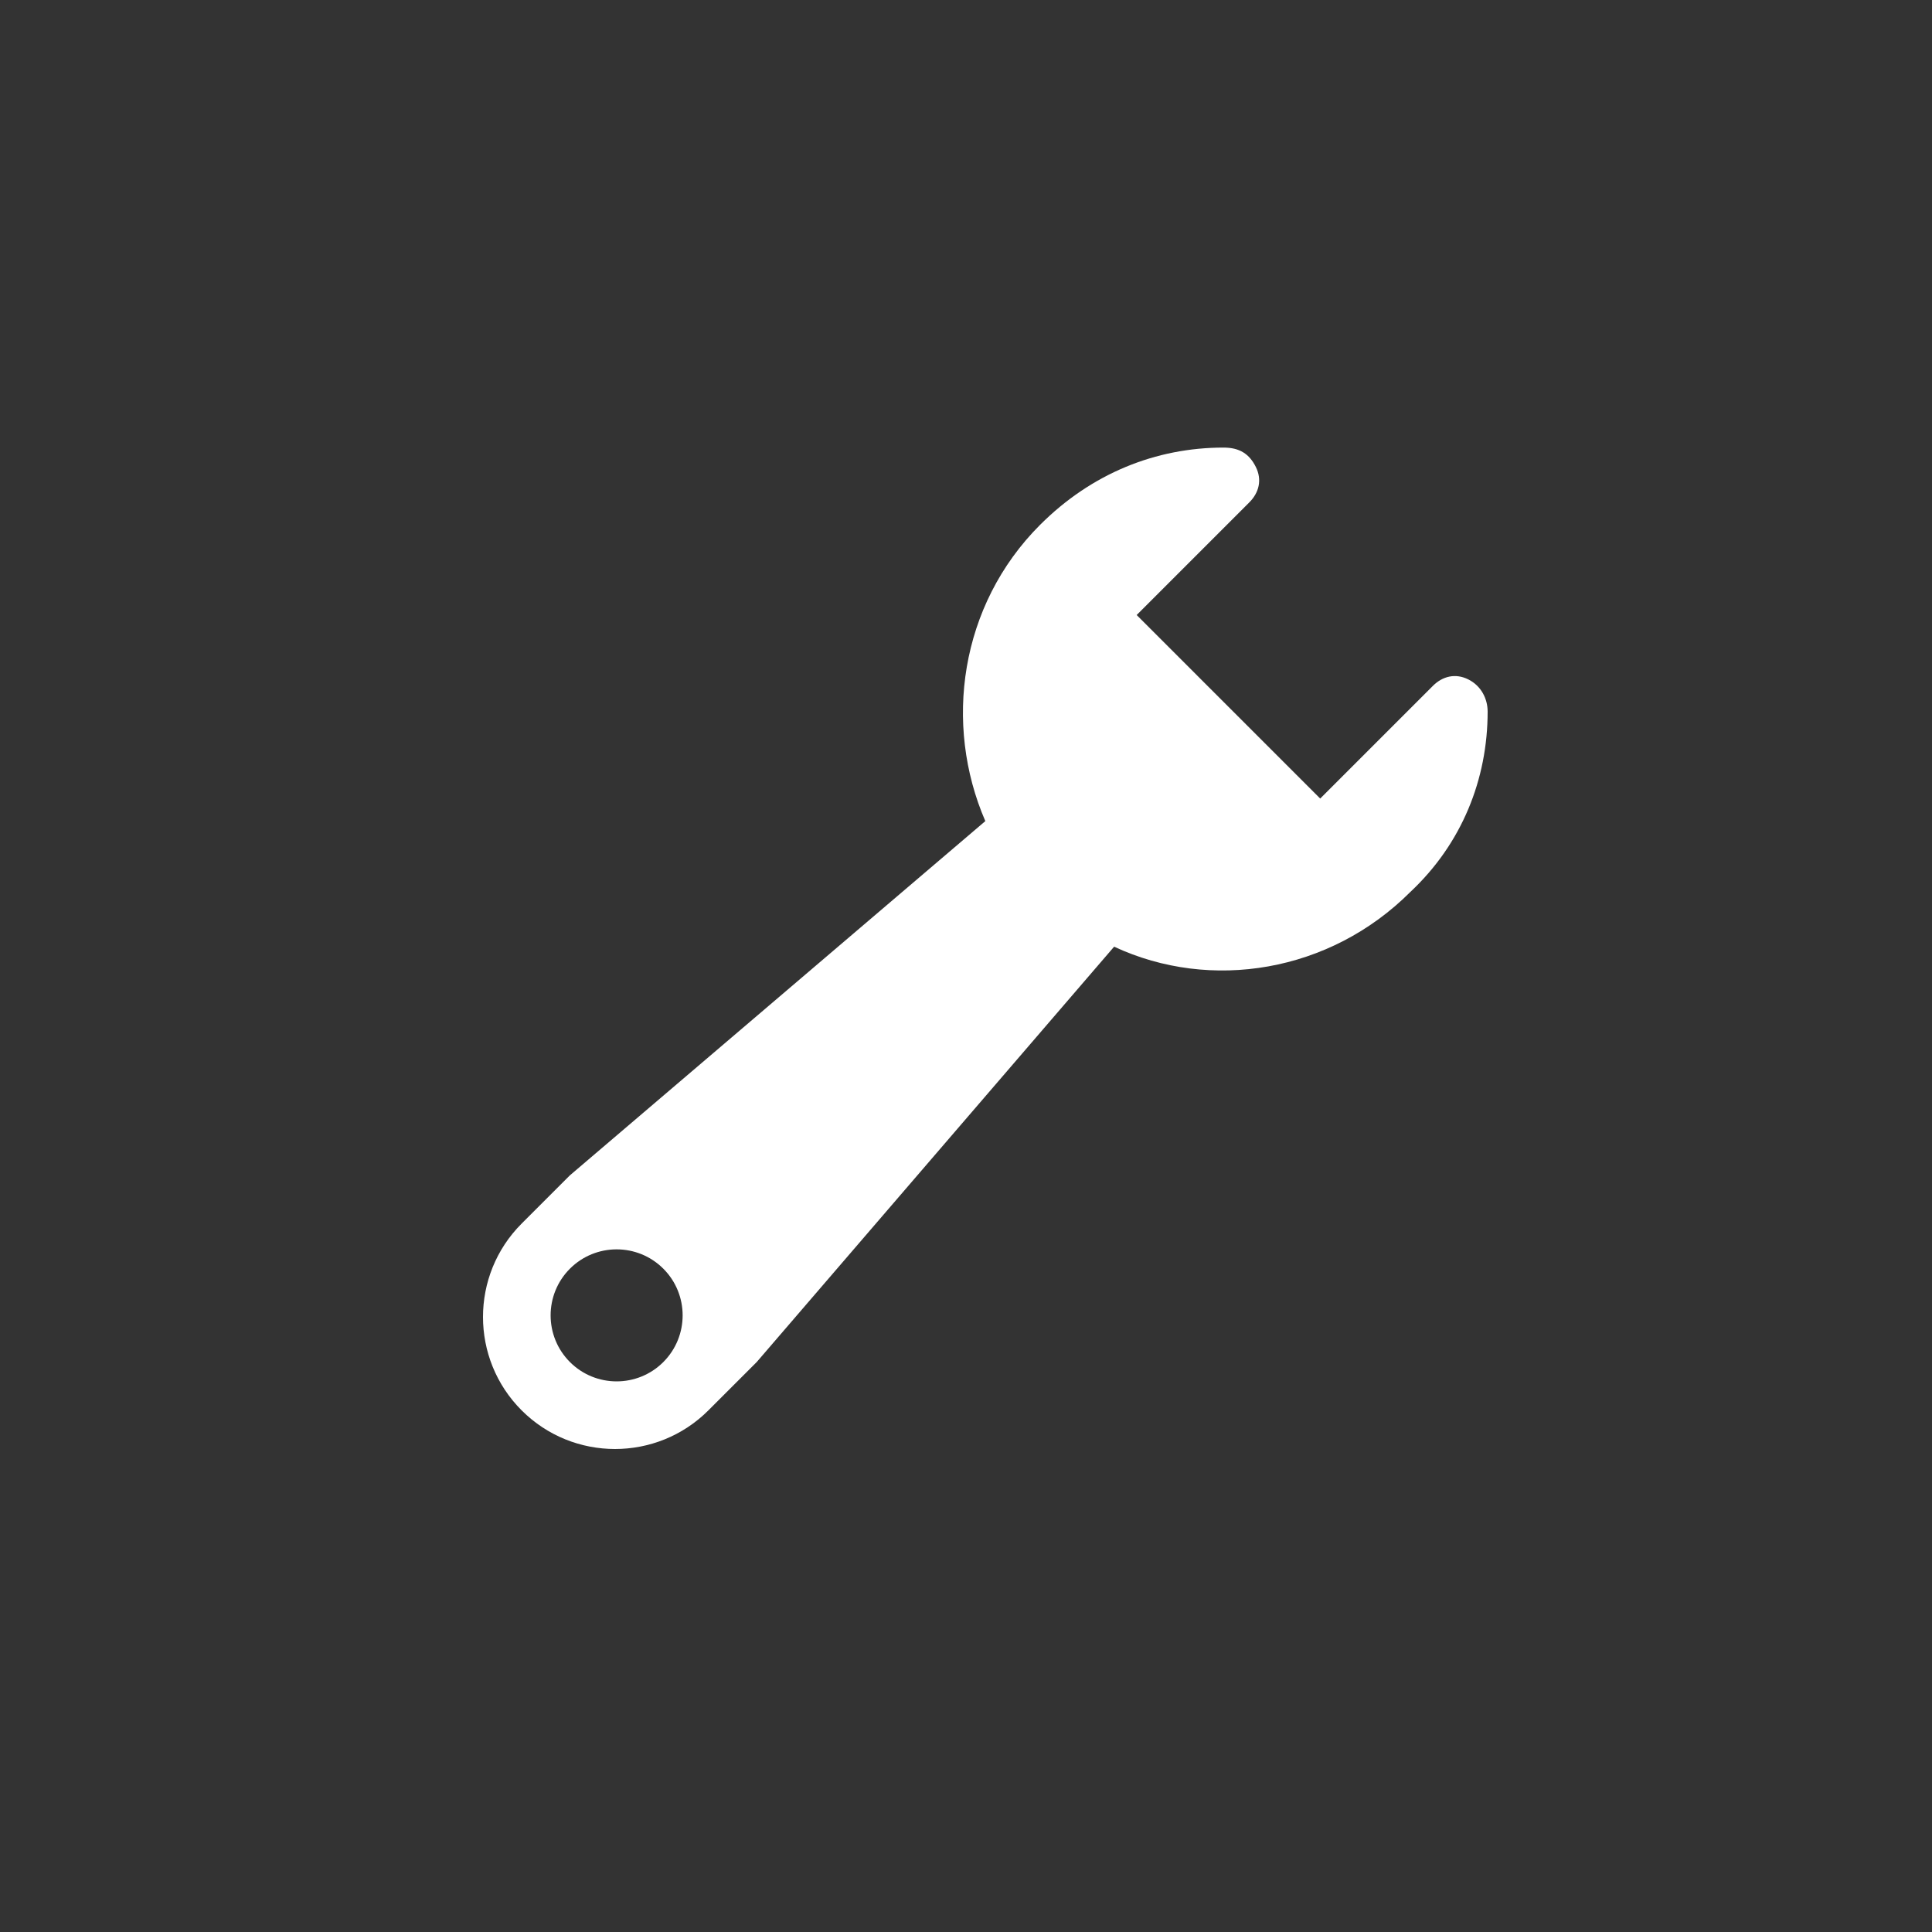 <?xml version="1.0" encoding="utf-8"?>
<!-- Generator: Adobe Illustrator 20.0.0, SVG Export Plug-In . SVG Version: 6.00 Build 0)  -->
<svg version="1.1" id="Layer_1" xmlns="http://www.w3.org/2000/svg" xmlns:xlink="http://www.w3.org/1999/xlink" x="0px" y="0px"
	 viewBox="0 0 60 60" style="enable-background:new 0 0 60 60;" xml:space="preserve">
<rect x="0" y="0" width="60" height="60" fill="#333333" stroke="none"/>
<style type="text/css">
	.st0{fill:#fff;}
</style>
<path class="st0" d="M46.2,22.1c0-0.4-0.2-0.8-0.6-1c-0.4-0.2-0.8-0.1-1.1,0.2l-3.5,3.5l-1.1-1.1l-3.5-3.5l-1.1-1.1l3.5-3.5
	c0.3-0.3,0.4-0.7,0.2-1.1c-0.2-0.4-0.5-0.6-1-0.6c-2.1,0-4.1,0.8-5.7,2.4c-2.5,2.5-3,6.2-1.7,9.2L17.7,36.5L16.2,38
	c-1.6,1.6-1.6,4.2,0,5.8c1.6,1.6,4.2,1.6,5.8,0l1.5-1.5l11.1-12.9c3,1.4,6.7,0.8,9.2-1.7C45.4,26.2,46.2,24.2,46.2,22.1z M20.6,42.3
	c-0.8,0.8-2.1,0.8-2.9,0c-0.8-0.8-0.8-2.1,0-2.9c0.8-0.8,2.1-0.8,2.9,0C21.4,40.2,21.4,41.5,20.6,42.3z"/>
</svg>

